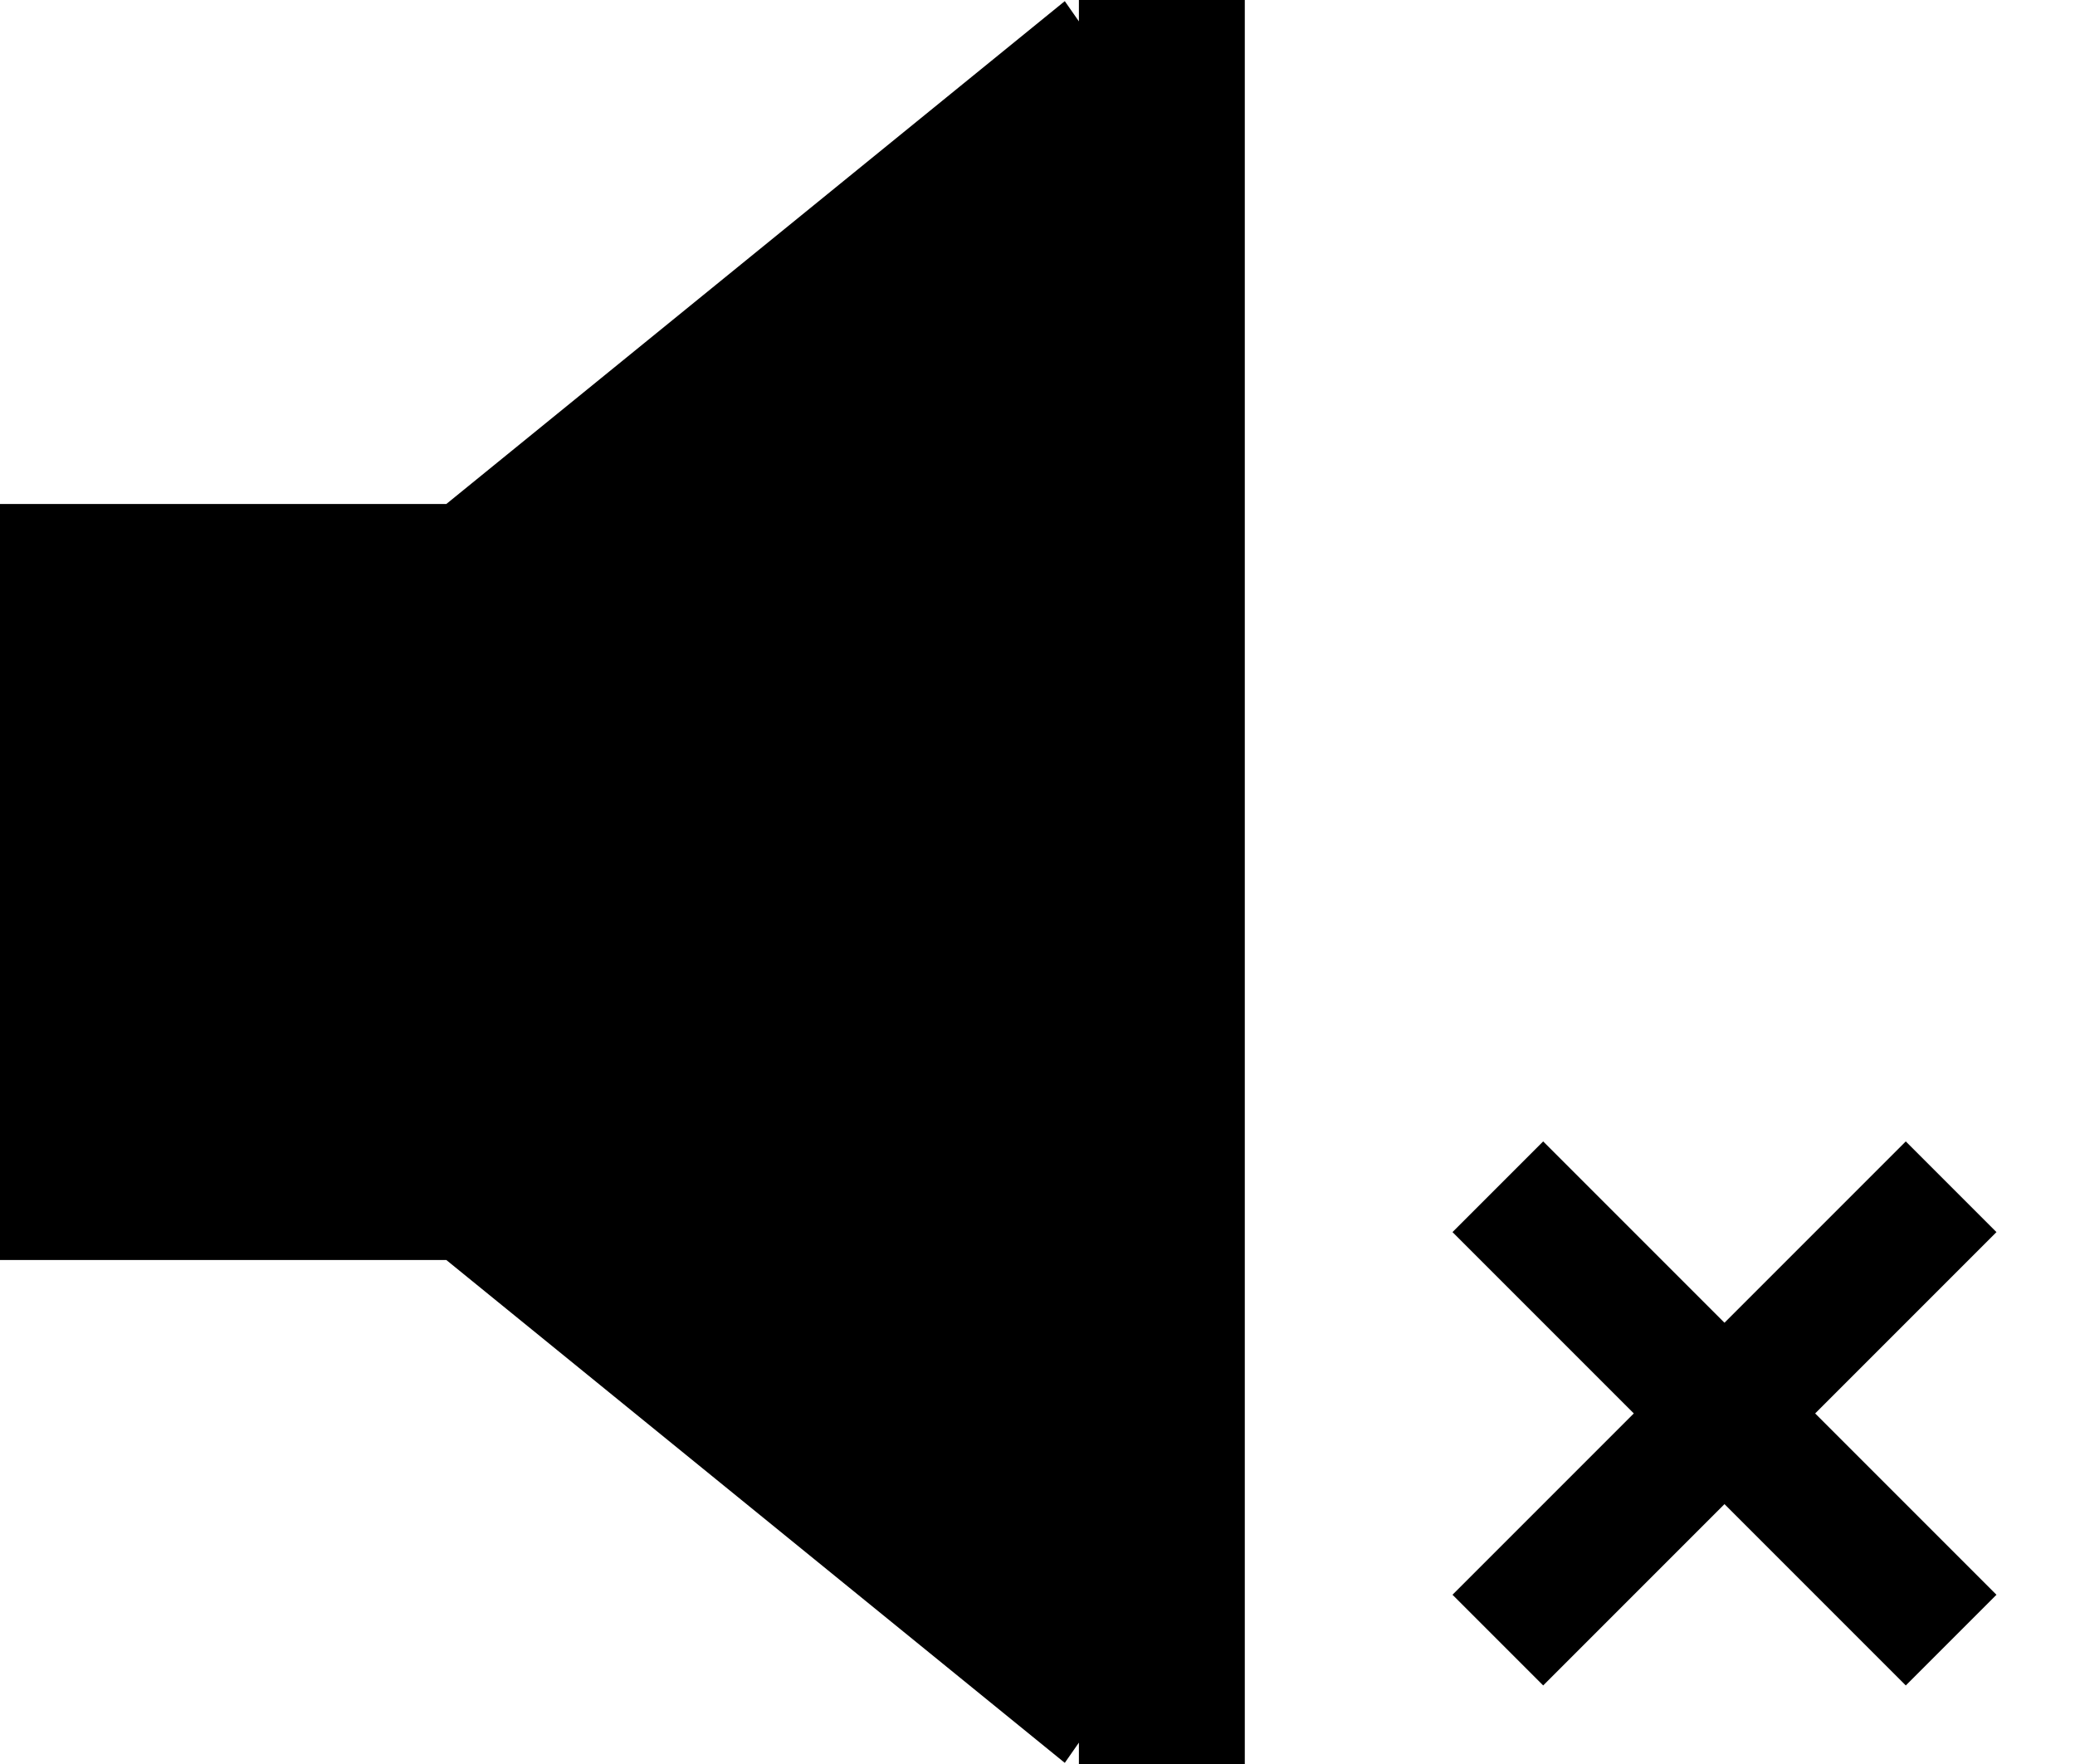 <svg width="20" height="17" viewBox="0 0 20 17" fill="none" xmlns="http://www.w3.org/2000/svg">
<path fill-rule="evenodd" clip-rule="evenodd" d="M10.399 16.794L10.263 16.989L4.302 12.143H0V4.857H4.302L10.263 0.011L10.399 0.206V0H11.998V17H10.399V16.794Z" fill="black"/>
<path d="M14.874 11L19.243 15.369L18.369 16.243L14 11.874L14.874 11Z" fill="black"/>
<path d="M19.243 11.874L14.874 16.243L14 15.369L18.369 11L19.243 11.874Z" fill="black"/>
</svg>
